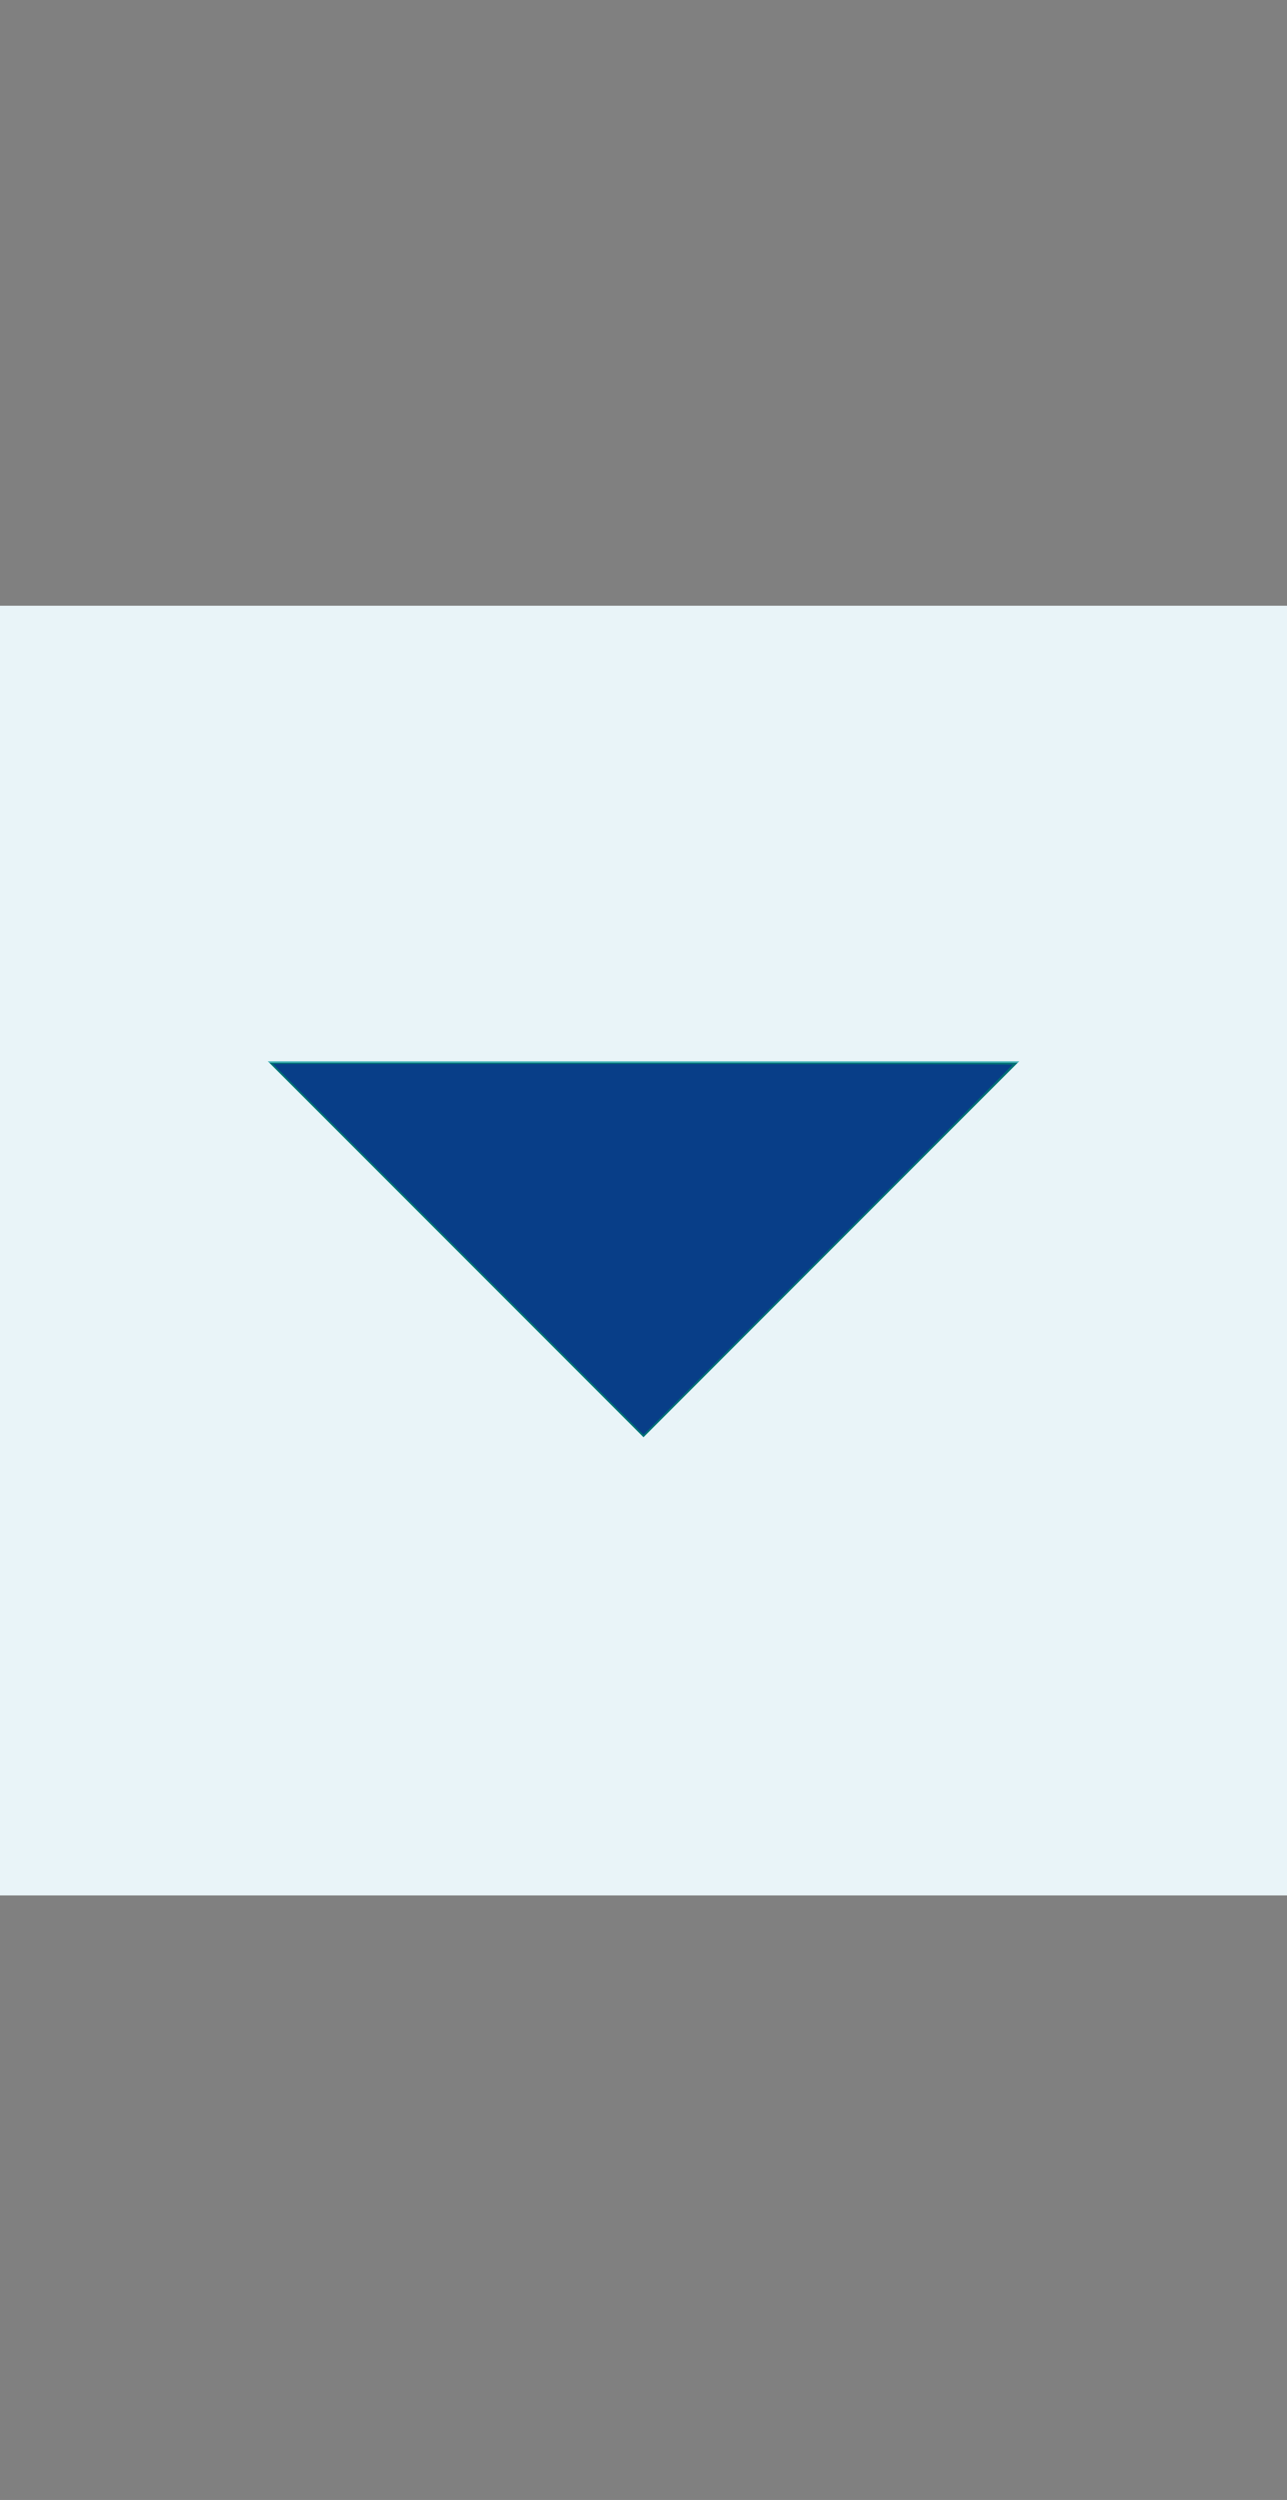 <?xml version="1.0" encoding="UTF-8" standalone="no"?>
<!-- Generator: Adobe Illustrator 18.1.1, SVG Export Plug-In . SVG Version: 6.00 Build 0)  -->

<svg
   xmlns:dc="http://purl.org/dc/elements/1.1/"
   xmlns:cc="http://creativecommons.org/ns#"
   xmlns:rdf="http://www.w3.org/1999/02/22-rdf-syntax-ns#"
   xmlns:svg="http://www.w3.org/2000/svg"
   xmlns="http://www.w3.org/2000/svg"
   xmlns:sodipodi="http://sodipodi.sourceforge.net/DTD/sodipodi-0.dtd"
   xmlns:inkscape="http://www.inkscape.org/namespaces/inkscape"
   version="1.1"
   id="Layer_1"
   x="0px"
   y="0px"
   width="17px"
   height="33px"
   viewBox="0 0 17 33"
   enable-background="new 0 0 17 33"
   xml:space="preserve"
   inkscape:version="0.91 r13725"
   sodipodi:docname="tab-unsel-menu.svg"><rect x="0" y="0" width="17" height="33" fill="#808080" stroke="none"/><defs
     id="defs13" /><sodipodi:namedview
     pagecolor="#ffffff"
     bordercolor="#666666"
     borderopacity="1"
     objecttolerance="10"
     gridtolerance="10"
     guidetolerance="10"
     inkscape:pageopacity="0"
     inkscape:pageshadow="2"
     inkscape:window-width="1366"
     inkscape:window-height="706"
     id="namedview11"
     showgrid="false"
     inkscape:zoom="28.606061"
     inkscape:cx="7.8114936"
     inkscape:cy="20.15176"
     inkscape:window-x="-8"
     inkscape:window-y="-8"
     inkscape:window-maximized="1"
     inkscape:current-layer="Layer_1" /><rect
     x="0"
     y="8"
     width="17"
     height="17"
     id="rect3"
     style="fill:#4db7bb" /><polygon
     fill="#007074"
     points="3.558,14.029 13.442,14.029 8.5,18.971 "
     id="polygon9" /><path
     style="fill:#e9f4f8;fill-opacity:1;stroke:none"
     d="m -0.012,16.508 0,-8.512 8.512,0 8.512,0 0,8.512 0,8.512 -8.512,0 -8.512,0 0,-8.512 z m 10.994,-0.017 2.482,-2.482 -4.964,0 -4.964,0 2.482,2.482 c 1.365,1.365 2.482,2.482 2.482,2.482 1.049e-4,0 1.117,-1.117 2.482,-2.482 z"
     id="path5785"
     inkscape:connector-curvature="0" /><path
     style="fill:#083e88;fill-opacity:1;stroke:none"
     d="m 6.053,16.491 -2.447,-2.447 4.885,0 c 2.687,0 4.885,0.004 4.885,0.009 0,0.005 -1.097,1.106 -2.438,2.447 L 8.5,18.938 6.053,16.491 Z"
     id="path5787"
     inkscape:connector-curvature="0" /></svg>